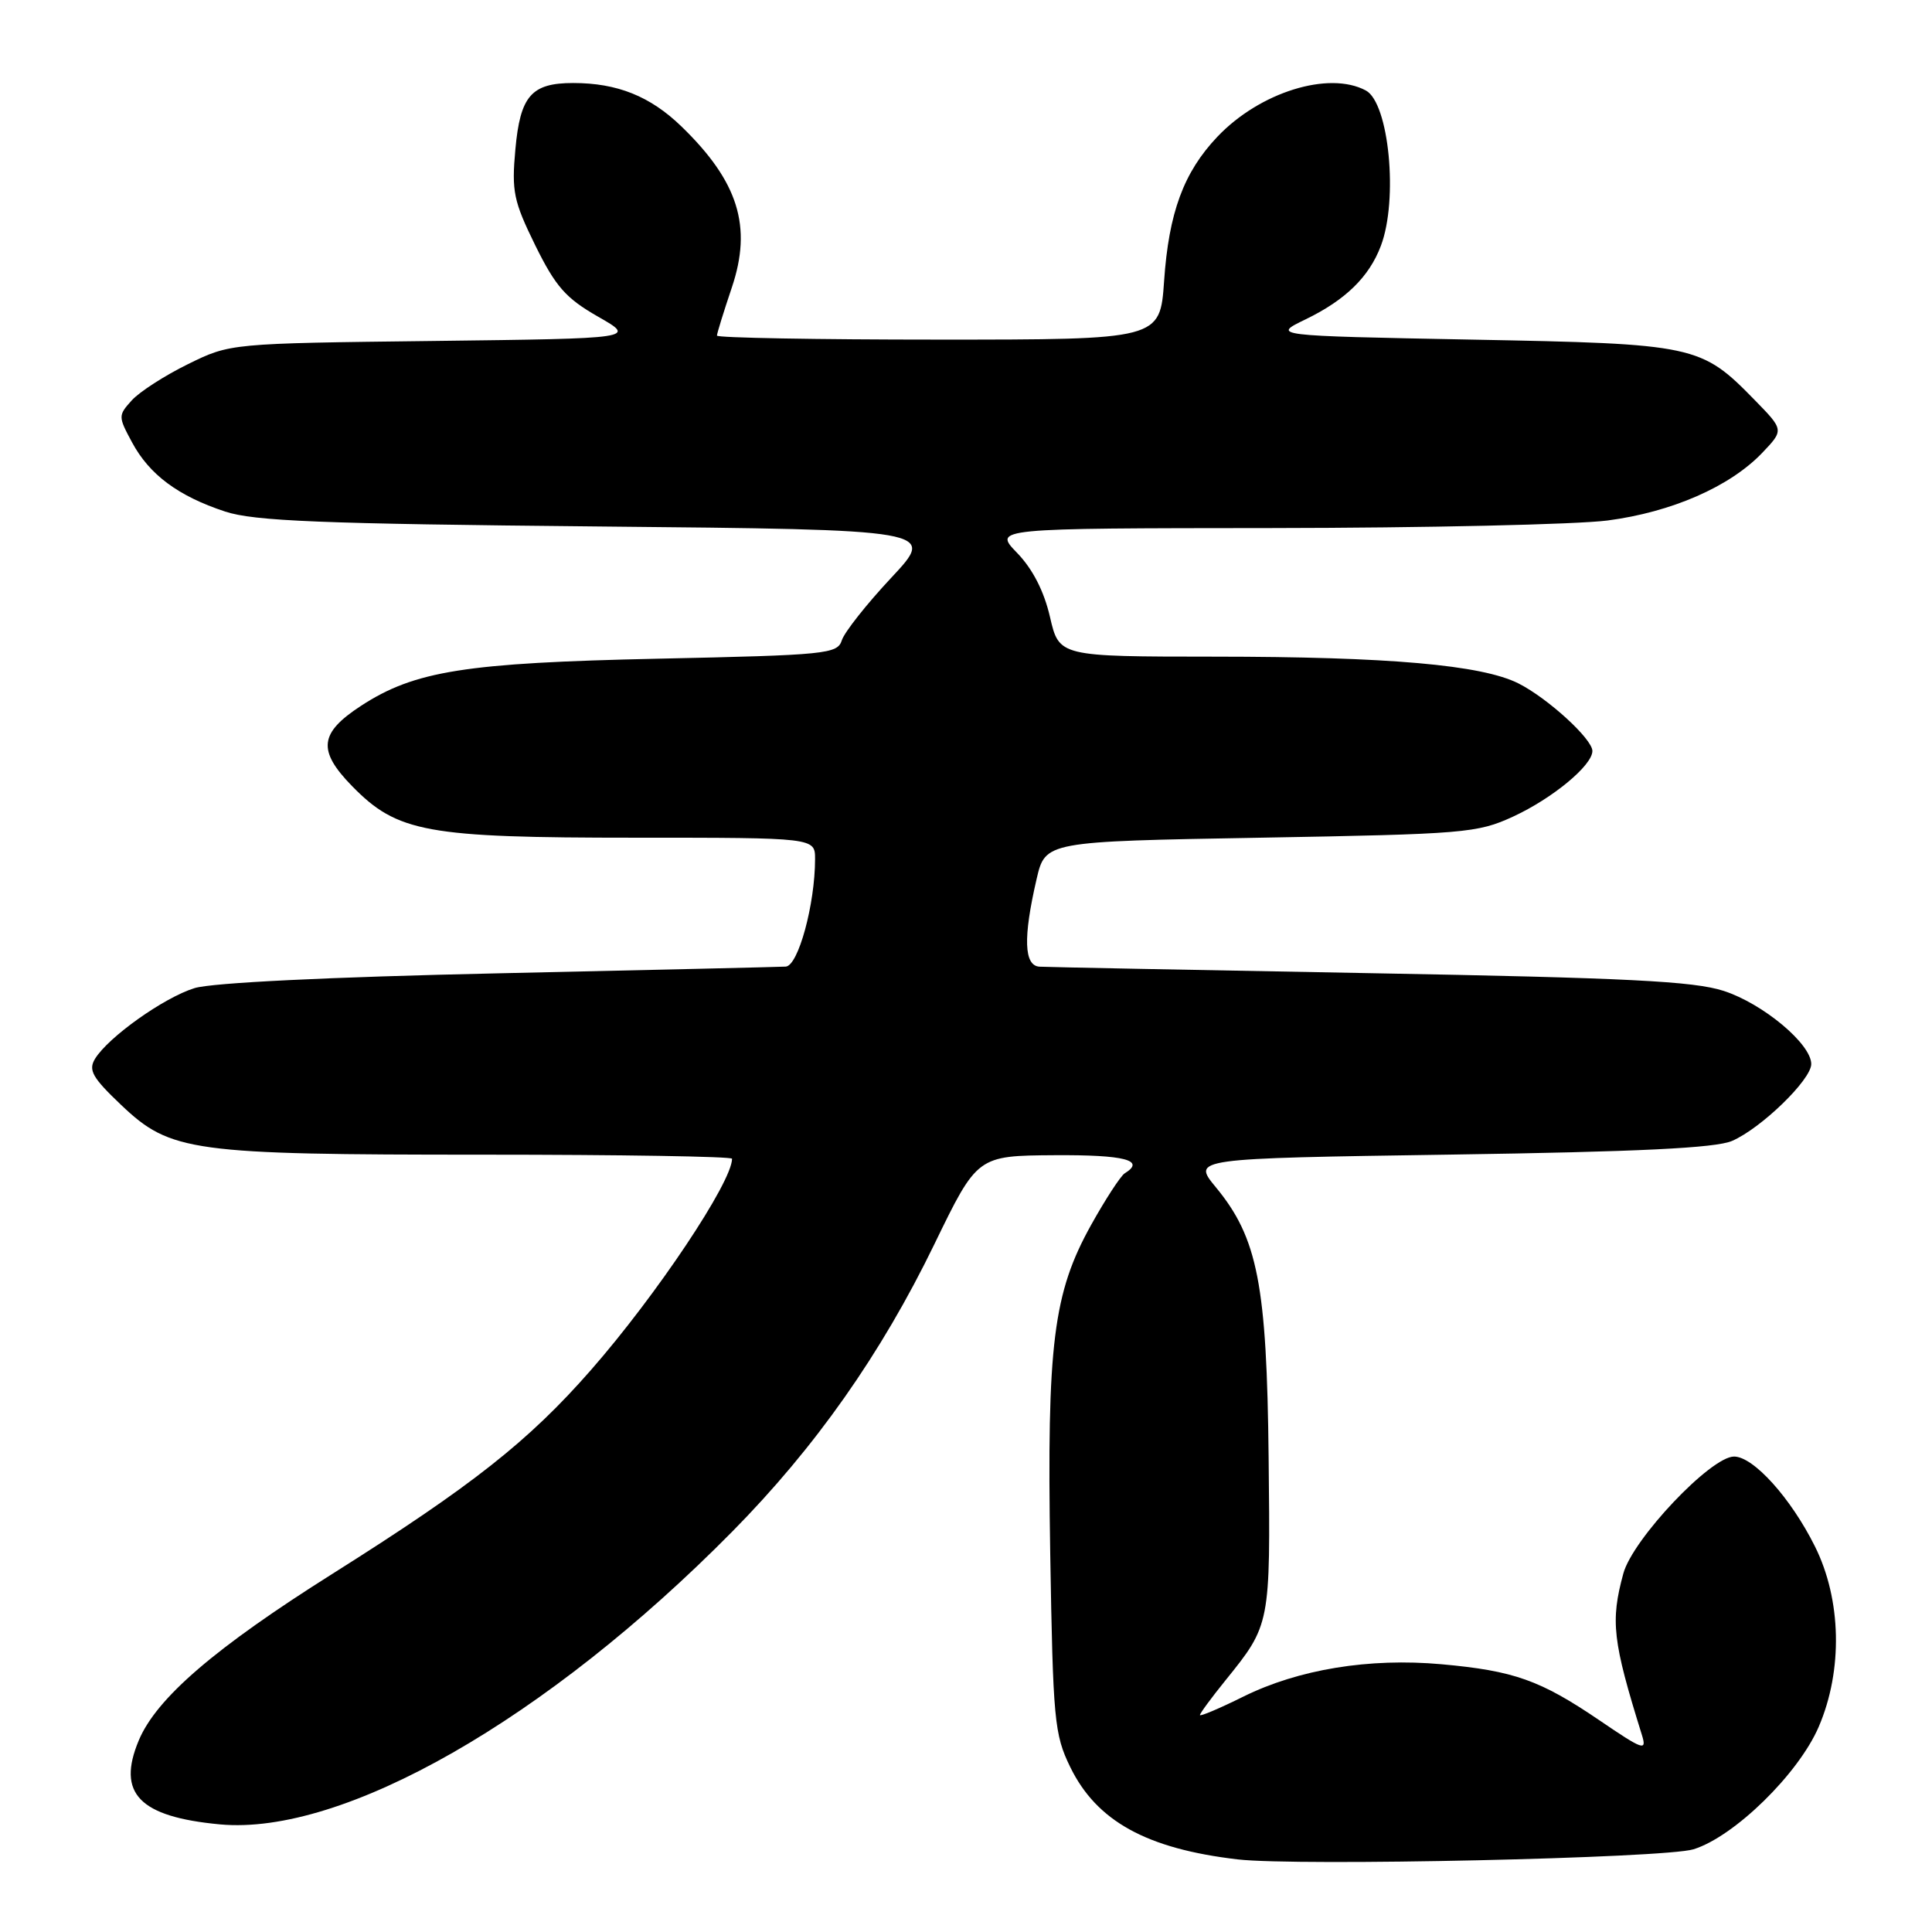 <?xml version="1.0" encoding="UTF-8" standalone="no"?>
<!DOCTYPE svg PUBLIC "-//W3C//DTD SVG 1.1//EN" "http://www.w3.org/Graphics/SVG/1.1/DTD/svg11.dtd" >
<svg xmlns="http://www.w3.org/2000/svg" xmlns:xlink="http://www.w3.org/1999/xlink" version="1.1" viewBox="0 0 256 256">
 <g >
 <path fill="currentColor"
d=" M 224.40 245.04 C 229.82 243.35 238.30 235.05 240.99 228.81 C 244.21 221.32 244.01 211.95 240.48 204.89 C 237.29 198.49 232.34 193.00 229.77 193.00 C 226.69 193.00 216.34 203.94 215.10 208.50 C 213.38 214.83 213.67 217.41 217.56 229.89 C 218.24 232.08 217.75 231.91 211.92 227.94 C 204.08 222.62 200.62 221.39 191.00 220.52 C 181.43 219.66 172.07 221.19 164.75 224.81 C 161.59 226.38 159.00 227.47 159.00 227.25 C 159.00 227.02 160.52 224.96 162.37 222.67 C 168.34 215.28 168.34 215.30 168.10 193.18 C 167.86 170.23 166.66 164.04 161.10 157.31 C 157.96 153.50 157.96 153.50 192.23 152.99 C 217.15 152.62 227.32 152.12 229.50 151.18 C 233.36 149.51 240.00 143.07 240.00 140.99 C 240.00 138.33 233.61 132.99 228.40 131.30 C 224.42 130.01 215.65 129.57 181.50 128.95 C 158.40 128.53 138.71 128.15 137.75 128.09 C 135.68 127.98 135.55 124.26 137.35 116.50 C 138.51 111.50 138.51 111.50 167.01 111.00 C 194.08 110.52 195.75 110.39 200.50 108.20 C 205.72 105.79 211.00 101.42 211.00 99.51 C 211.00 97.92 205.09 92.52 201.21 90.56 C 196.33 88.10 184.00 87.02 160.92 87.01 C 140.34 87.00 140.34 87.00 139.13 81.76 C 138.34 78.33 136.83 75.39 134.77 73.26 C 131.61 70.00 131.61 70.00 168.55 69.97 C 188.87 69.95 208.87 69.50 213.00 68.97 C 221.49 67.86 229.19 64.50 233.48 60.03 C 236.39 56.98 236.39 56.98 232.52 53.02 C 225.38 45.71 224.67 45.56 195.00 45.00 C 168.50 44.49 168.50 44.49 173.03 42.30 C 178.28 39.75 181.42 36.69 182.97 32.58 C 185.30 26.45 184.05 13.63 180.98 11.99 C 176.07 9.36 166.90 12.22 161.30 18.13 C 156.84 22.83 154.87 28.18 154.25 37.23 C 153.71 45.00 153.71 45.00 124.36 45.00 C 108.21 45.00 95.00 44.76 95.00 44.47 C 95.00 44.18 95.89 41.31 96.97 38.10 C 99.70 30.00 97.83 24.05 90.28 16.74 C 86.15 12.75 81.79 11.00 75.95 11.00 C 70.41 11.00 68.93 12.70 68.29 19.79 C 67.78 25.37 68.05 26.65 70.93 32.52 C 73.63 37.99 74.97 39.51 79.23 41.95 C 84.32 44.85 84.32 44.85 57.41 45.18 C 30.50 45.50 30.50 45.50 24.91 48.25 C 21.83 49.76 18.48 51.92 17.46 53.05 C 15.65 55.05 15.65 55.19 17.50 58.62 C 19.80 62.90 23.61 65.73 29.82 67.78 C 33.67 69.05 42.44 69.41 79.28 69.76 C 124.05 70.19 124.05 70.19 118.11 76.54 C 114.84 80.03 111.89 83.77 111.55 84.83 C 110.97 86.66 109.58 86.80 87.22 87.28 C 61.68 87.83 54.94 88.89 47.83 93.53 C 42.31 97.13 42.05 99.44 46.63 104.14 C 52.66 110.31 56.45 111.00 84.18 111.00 C 108.00 111.00 108.00 111.00 108.00 113.83 C 108.00 119.82 105.77 128.00 104.11 128.08 C 103.23 128.13 86.08 128.53 66.00 128.97 C 43.55 129.46 28.07 130.22 25.78 130.93 C 21.72 132.18 14.34 137.43 12.59 140.30 C 11.68 141.80 12.24 142.79 16.06 146.42 C 22.60 152.63 25.32 153.00 64.05 153.00 C 82.17 153.00 97.00 153.24 97.00 153.54 C 97.00 156.63 86.99 171.62 78.29 181.55 C 70.05 190.96 62.55 196.88 44.11 208.50 C 28.46 218.36 20.73 225.01 18.38 230.63 C 15.45 237.64 18.46 240.74 29.14 241.74 C 45.46 243.25 72.45 227.83 97.00 202.97 C 108.04 191.79 116.77 179.38 123.82 164.84 C 129.50 153.14 129.50 153.14 139.75 153.07 C 149.04 153.01 151.85 153.74 149.02 155.48 C 148.49 155.82 146.49 158.88 144.59 162.29 C 139.55 171.34 138.71 178.07 139.16 205.81 C 139.53 227.93 139.70 229.81 141.81 234.14 C 145.31 241.32 151.94 244.97 164.00 246.38 C 171.96 247.30 220.60 246.22 224.40 245.04 Z "/>
</g>
</svg>
